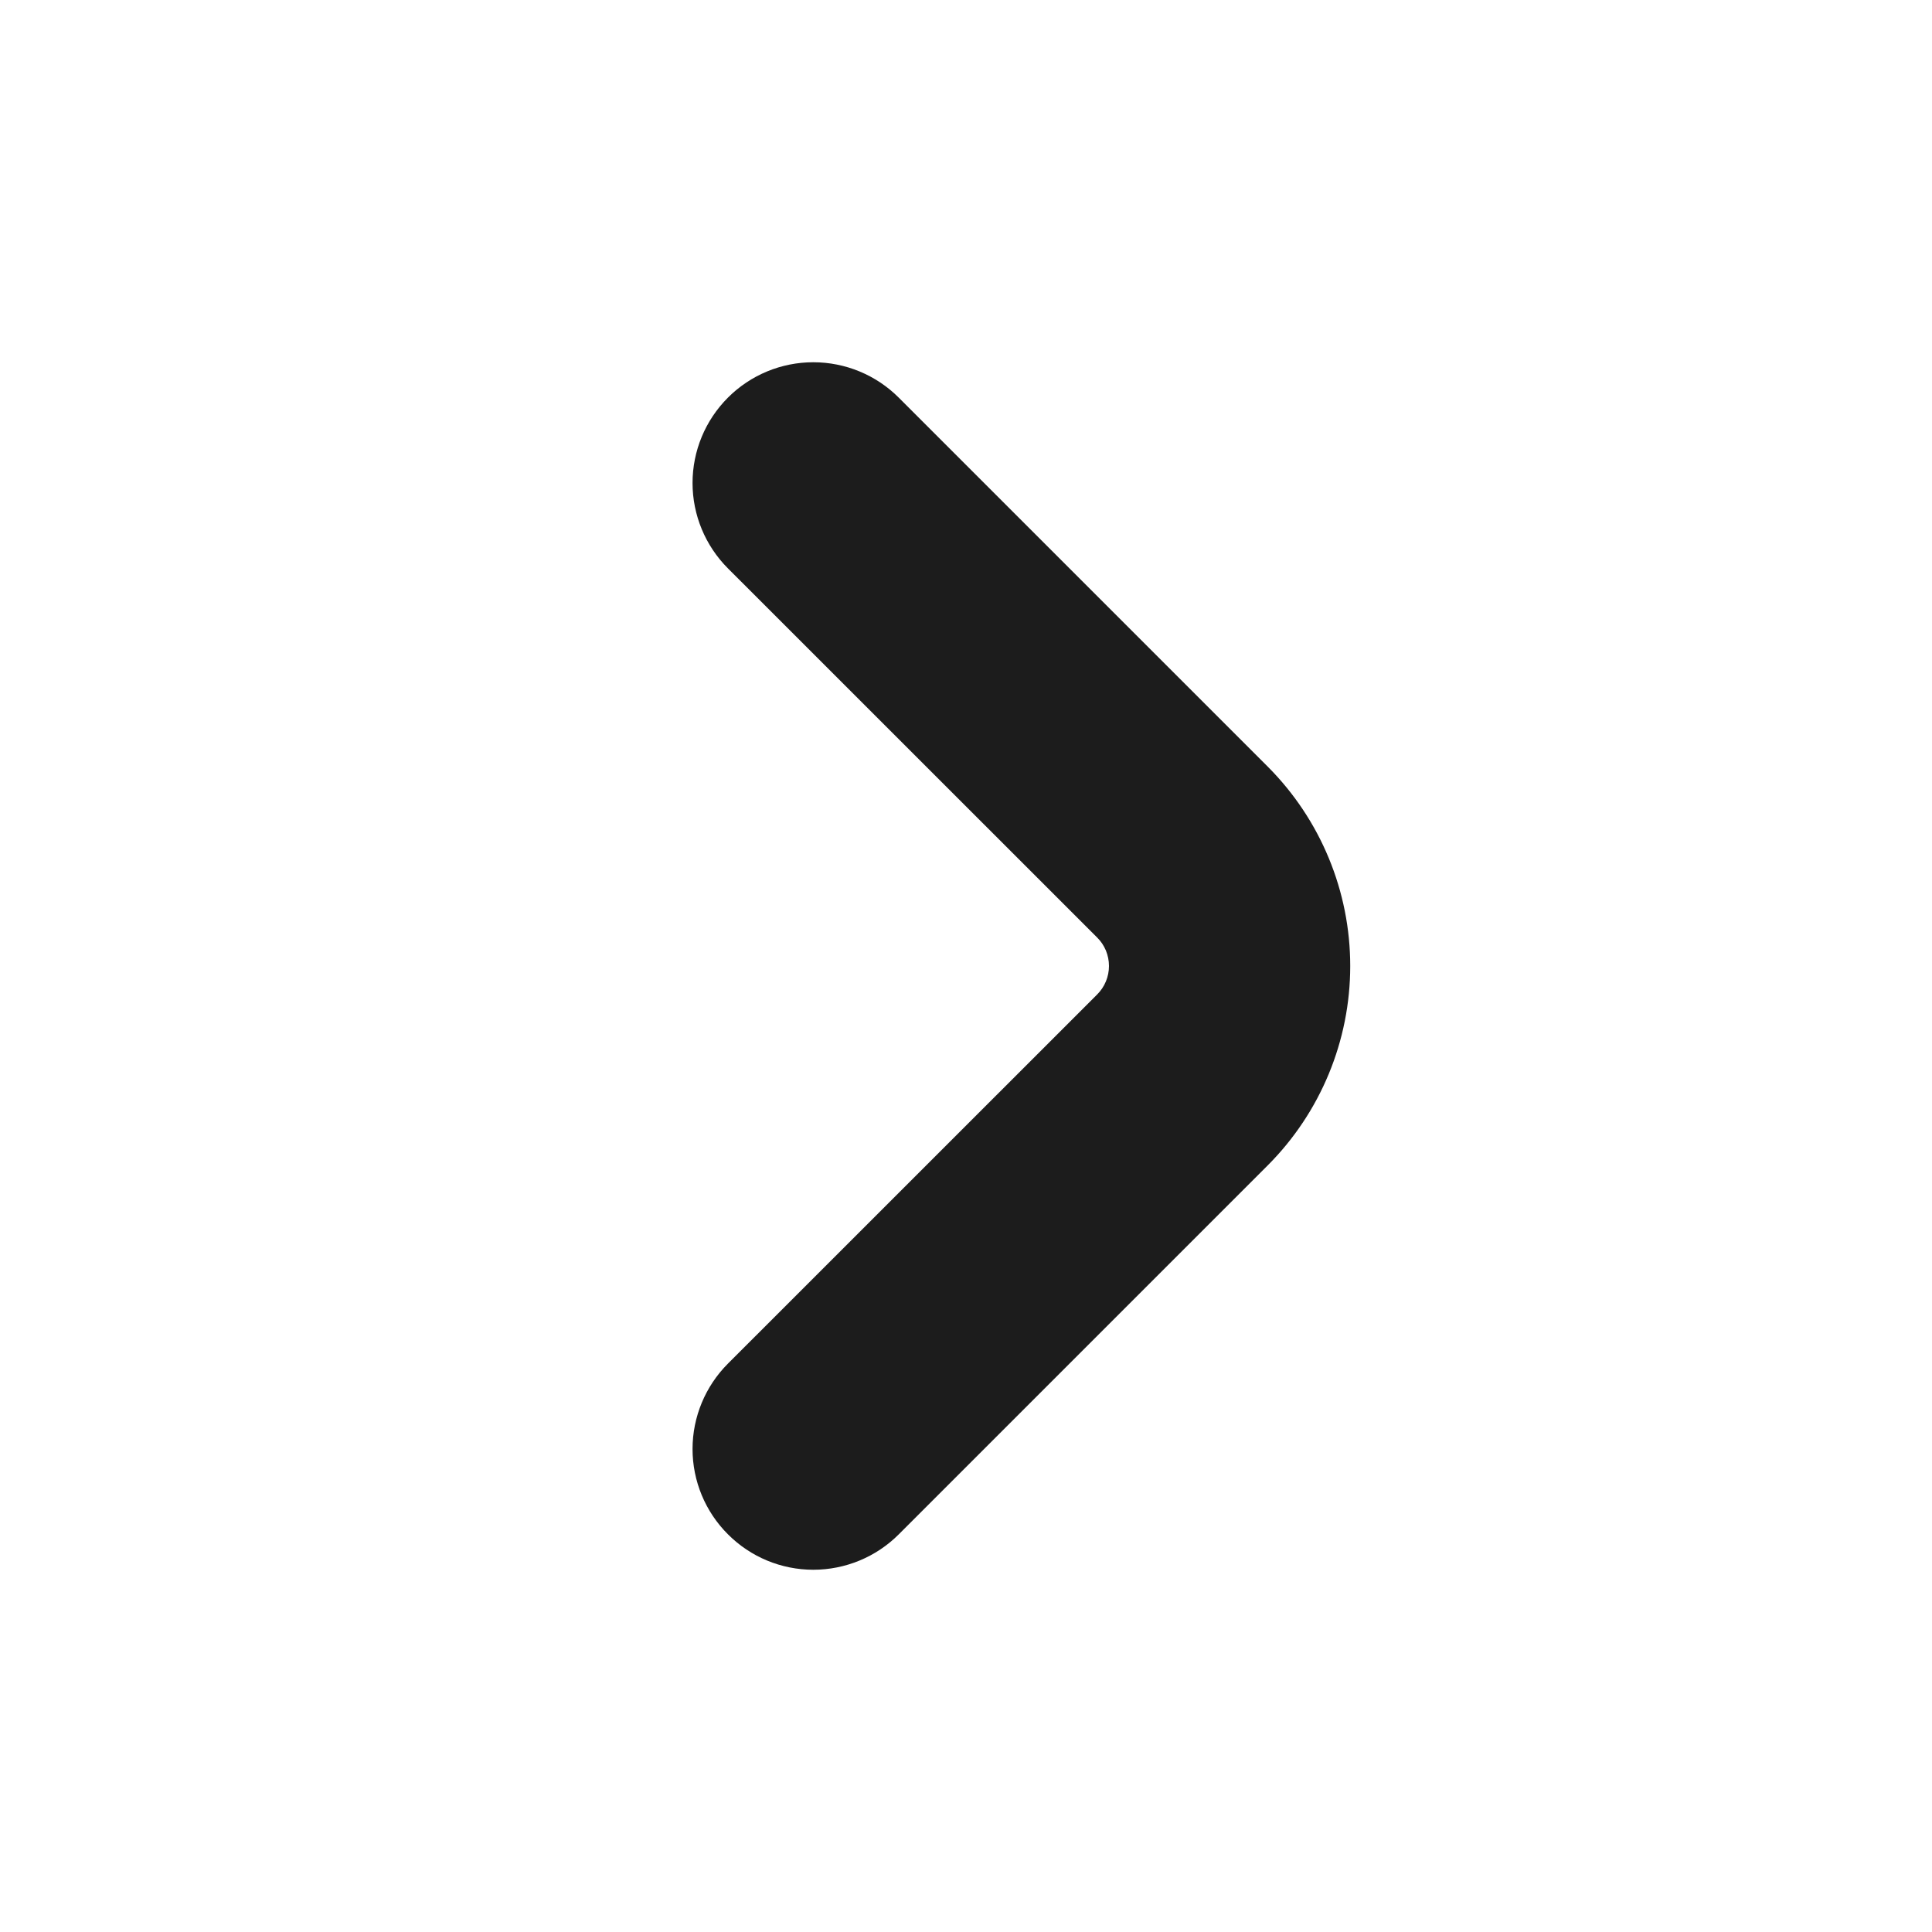 <svg width="24" height="24" viewBox="0 0 24 24" fill="none" xmlns="http://www.w3.org/2000/svg">
<path d="M15.75 9.525L11.164 4.939C10.883 4.658 10.501 4.5 10.103 4.5C9.705 4.5 9.324 4.658 9.043 4.939C8.761 5.221 8.603 5.602 8.603 6C8.603 6.398 8.762 6.78 9.043 7.061L13.629 11.646C13.676 11.692 13.713 11.748 13.738 11.808C13.763 11.869 13.776 11.934 13.776 12C13.776 12.066 13.763 12.131 13.738 12.191C13.713 12.252 13.676 12.307 13.629 12.354L9.043 16.939C8.762 17.22 8.603 17.602 8.603 18C8.603 18.397 8.761 18.779 9.043 19.06C9.324 19.342 9.705 19.5 10.103 19.5C10.501 19.5 10.883 19.342 11.164 19.061L15.75 14.475C16.405 13.818 16.773 12.928 16.773 12C16.773 11.072 16.405 10.182 15.75 9.525Z" fill="#1C1C1C"/>
</svg>
